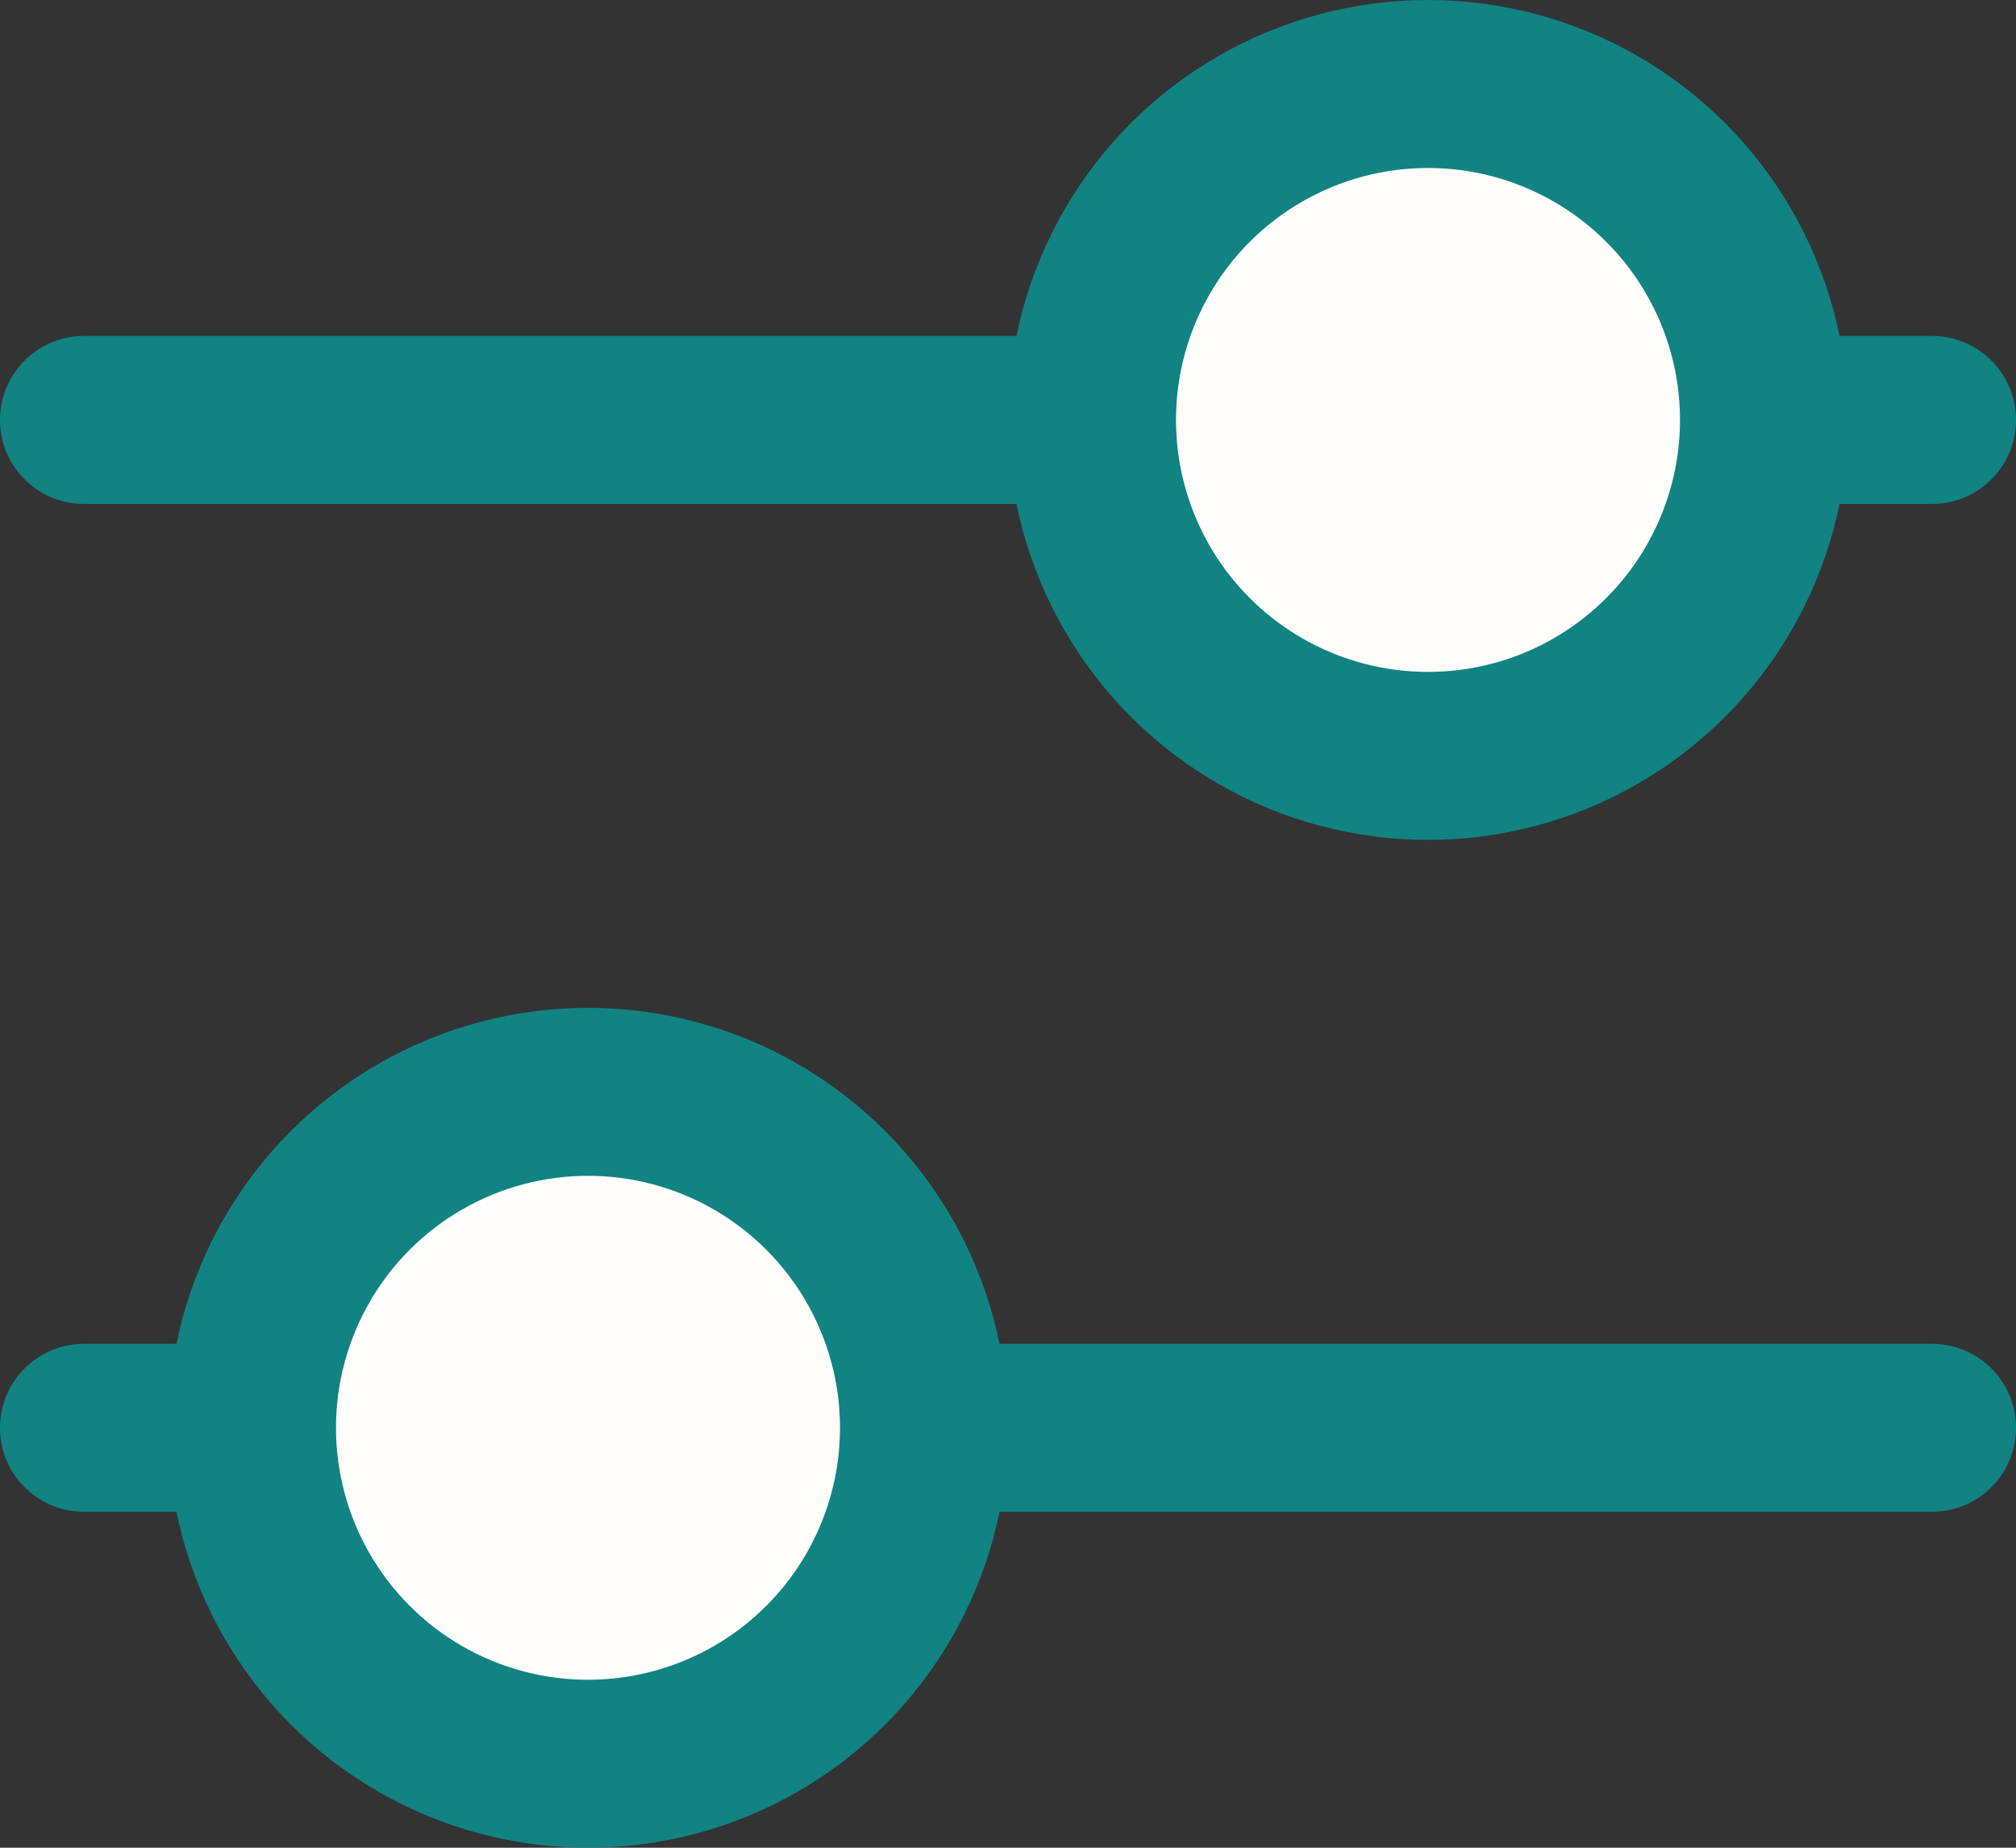 <svg width="12" height="11" viewBox="0 0 12 11" fill="none" xmlns="http://www.w3.org/2000/svg">
<rect x="0" y="0" width="12" height="11" fill="#333333" stroke="none"/>
<line x1="0.5" y1="2.5" x2="11.5" y2="2.5" stroke="#118383" stroke-linecap="round"/>
<circle cx="8.5" cy="2.5" r="2" fill="#FFFEFA" stroke="#118383"/>
<line x1="0.5" y1="8.5" x2="11.5" y2="8.5" stroke="#118383" stroke-linecap="round"/>
<circle cx="3.5" cy="8.5" r="2" fill="#FFFEFA" stroke="#118383"/>
</svg>
